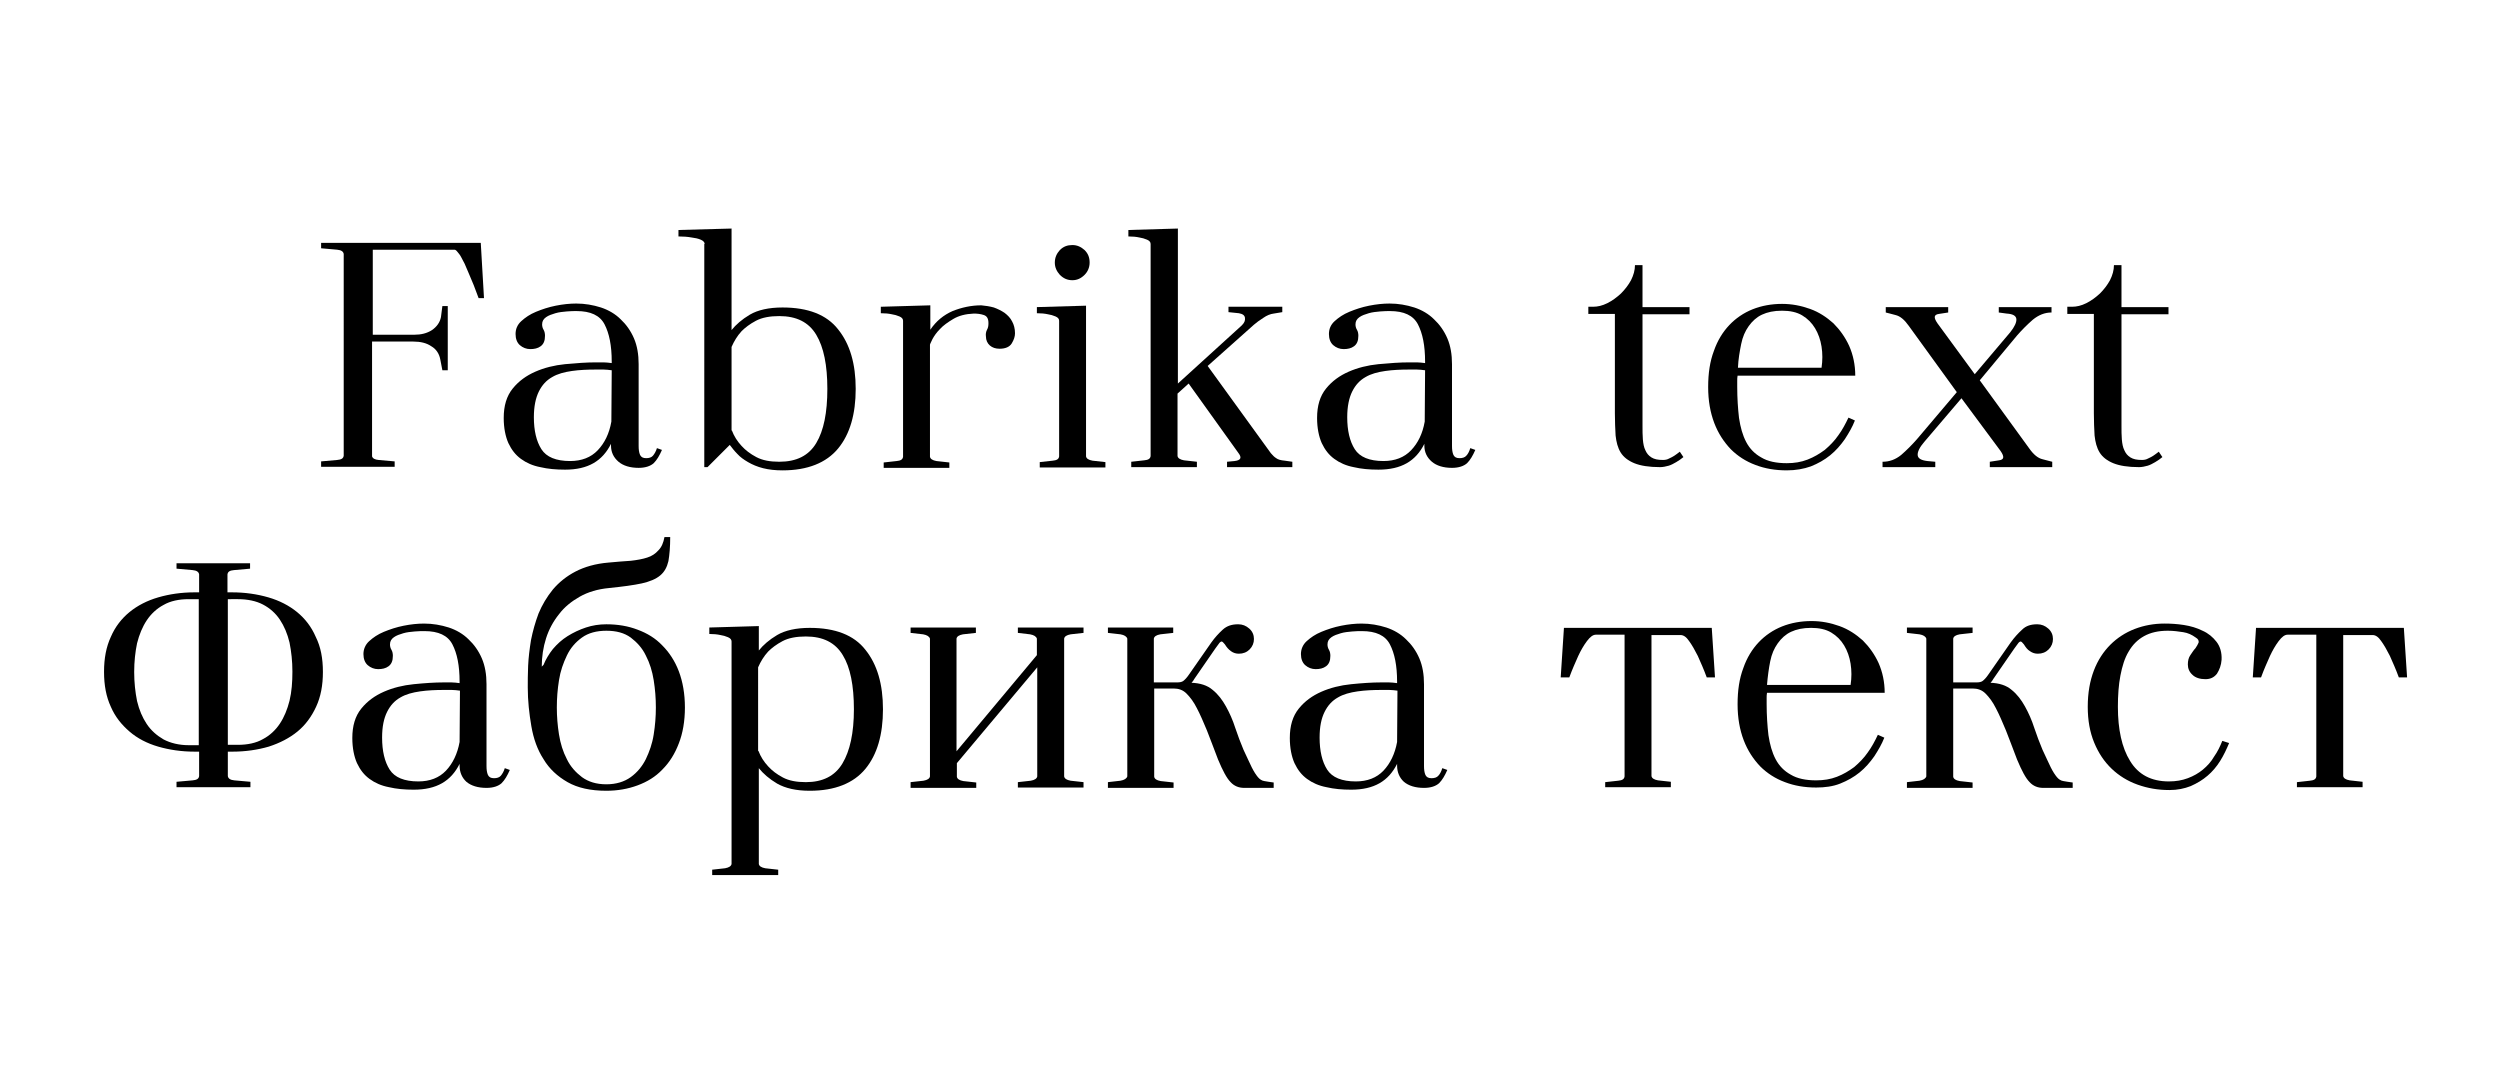 <?xml version="1.0" encoding="utf-8"?>
<!-- Generator: Adobe Illustrator 22.1.0, SVG Export Plug-In . SVG Version: 6.00 Build 0)  -->
<svg version="1.1" id="Layer_1" xmlns="http://www.w3.org/2000/svg" xmlns:xlink="http://www.w3.org/1999/xlink" x="0px" y="0px"
	 viewBox="0 0 696.8 301" style="enable-background:new 0 0 696.8 301;" xml:space="preserve">
<g>
	<path d="M123.3,85.3h1.5v17.9h-1.5l-0.6-3.1c-0.3-1.5-1.1-2.8-2.5-3.6c-1.3-0.9-3-1.3-5-1.3h-11.5v32c0.2,0.6,0.8,0.9,1.8,1
		l4.5,0.4v1.5H89.5v-1.5l4.5-0.4c1.1-0.1,1.7-0.4,1.8-1.2V70.8c-0.1-0.7-0.7-1.1-1.8-1.2l-4.5-0.4v-1.5H134l0.9,15.4h-1.5
		c-0.9-2.5-1.8-4.8-2.7-6.8c-0.5-1.2-0.9-2.1-1.2-2.8c-0.4-0.7-0.7-1.3-1-1.9c-0.3-0.6-0.7-1-1-1.4c-0.3-0.4-0.6-0.6-0.8-0.6h-22.8
		v23.7h11.5c2,0,3.6-0.4,5-1.3c1.3-0.9,2.2-2.1,2.5-3.6L123.3,85.3z"/>
	<path d="M166.1,101c0.7,0,1.3,0,2.1,0c0.7,0,1.5,0.1,2.3,0.2v-0.4c0-4.5-0.7-7.9-2-10.4c-1.3-2.5-3.9-3.7-7.8-3.7
		c-0.7,0-1.6,0-2.7,0.1c-1.1,0.1-2.2,0.2-3.2,0.5c-1,0.3-1.9,0.6-2.6,1.1c-0.7,0.5-1.1,1.1-1.1,2c0,0.5,0.1,1,0.4,1.5
		c0.3,0.5,0.4,1.1,0.4,1.7c0,1.4-0.4,2.3-1.2,2.9c-0.8,0.6-1.8,0.8-2.9,0.8c-1.1,0-2.1-0.4-2.9-1.1c-0.8-0.7-1.2-1.8-1.2-3.1
		c0-1.4,0.5-2.6,1.6-3.6c1.1-1,2.4-1.9,4.1-2.6c1.7-0.7,3.5-1.3,5.5-1.7c2-0.4,3.9-0.6,5.7-0.6c2.4,0,4.7,0.4,6.9,1.1
		c2.1,0.7,4,1.8,5.5,3.3c1.5,1.4,2.8,3.2,3.7,5.3c0.9,2.1,1.3,4.5,1.3,7.2v22.8c0,1,0.1,1.8,0.4,2.5c0.3,0.6,0.8,0.9,1.7,0.9
		c0.8,0,1.5-0.2,1.9-0.7s0.8-1.1,1.1-2.1l1.4,0.5c-0.7,1.6-1.4,2.8-2.3,3.7c-0.9,0.8-2.3,1.3-4.2,1.3c-2.4,0-4.3-0.6-5.6-1.7
		c-1.4-1.2-2.1-2.7-2.1-4.5v-0.5c-1.2,2.4-2.8,4.2-4.9,5.4c-2.1,1.2-4.7,1.8-7.9,1.8c-2.5,0-4.8-0.2-6.9-0.7
		c-2.1-0.4-3.9-1.2-5.4-2.3c-1.5-1.1-2.6-2.5-3.5-4.4c-0.8-1.8-1.3-4.2-1.3-7c0-3.4,0.8-6.1,2.5-8.2c1.7-2.1,3.8-3.6,6.3-4.7
		c2.5-1.1,5.3-1.8,8.3-2.1C160.7,101.2,163.5,101,166.1,101z M170.4,117.5l0.1-14.3c-0.8-0.1-1.6-0.2-2.3-0.2c-0.7,0-1.4,0-2.1,0
		c-2.4,0-4.6,0.1-6.7,0.4c-2.1,0.3-4,0.8-5.5,1.7c-1.6,0.9-2.8,2.2-3.7,4c-0.9,1.8-1.4,4.2-1.4,7.2c0,3.7,0.7,6.7,2.1,8.9
		c1.4,2.2,4.1,3.3,8,3.3c3.2,0,5.8-1,7.7-3C168.5,123.5,169.8,120.9,170.4,117.5z"/>
	<path d="M196.4,68c0-0.5-0.4-0.9-1.1-1.2c-0.7-0.3-1.6-0.5-2.5-0.6c-1.1-0.2-2.3-0.3-3.7-0.3v-1.8l14.8-0.4V92
		c1.2-1.5,2.9-3,5.1-4.3c2.2-1.3,5.3-2,9.1-2c7.1,0,12.3,2,15.5,6.1c3.3,4.1,4.9,9.6,4.9,16.6c0,7-1.6,12.6-4.9,16.6
		c-3.3,4-8.5,6.1-15.5,6.1c-2,0-3.8-0.2-5.4-0.6c-1.6-0.4-3-1-4.2-1.7c-1.2-0.7-2.2-1.4-3-2.3c-0.8-0.8-1.5-1.7-2.1-2.5l-6.2,6.2
		h-0.9V68z M204,120c0.6,1.6,1.5,3,2.7,4.3c1.1,1.2,2.4,2.2,4.1,3.1c1.7,0.9,3.8,1.3,6.4,1.3c4.8,0,8.2-1.7,10.3-5.2
		c2.1-3.5,3.1-8.5,3.1-15.1c0-6.6-1-11.6-3.1-15.1c-2.1-3.5-5.5-5.2-10.3-5.2c-2.6,0-4.8,0.4-6.5,1.3c-1.7,0.9-3,1.9-4,2.9
		c-1.2,1.3-2.1,2.8-2.8,4.4V120z"/>
	<path d="M273.5,85.1c1.2,0.1,2.4,0.3,3.5,0.6c1.1,0.4,2.1,0.9,3,1.5c0.9,0.7,1.6,1.4,2.1,2.4c0.5,0.9,0.8,2,0.8,3.3
		c0,0.9-0.3,1.8-0.9,2.8c-0.6,1-1.8,1.5-3.4,1.5c-1.1,0-2-0.3-2.7-0.9c-0.7-0.6-1.1-1.5-1.1-2.5c-0.1-0.7,0-1.3,0.3-1.9
		c0.3-0.5,0.4-1.1,0.4-1.8c0-1.3-0.4-2-1.3-2.3c-0.9-0.3-1.8-0.4-2.8-0.4c-2.3,0.1-4.2,0.6-5.7,1.5c-1.5,0.9-2.8,1.8-3.7,2.8
		c-1,1-1.6,1.9-2.1,2.8c-0.4,0.9-0.7,1.4-0.7,1.6v31.2c0.1,0.6,0.7,1,1.8,1.2l3.6,0.4v1.5h-18.3v-1.5l3.6-0.4
		c1.1-0.1,1.7-0.4,1.8-1.2V89.4c0-0.5-0.3-0.9-1-1.2c-0.7-0.3-1.4-0.5-2.1-0.6c-0.9-0.2-1.9-0.3-3.1-0.3v-1.8l13.8-0.4v6.8
		c1.6-2.4,3.7-4.1,6.2-5.2C268,85.7,270.7,85.1,273.5,85.1z"/>
	<path d="M288.9,85.6l13.8-0.4v42c0.1,0.6,0.7,1,1.8,1.2l3.6,0.4v1.5h-18.3v-1.5l3.6-0.4c1.1-0.1,1.7-0.4,1.8-1.2V89.4
		c0-0.5-0.3-0.9-1-1.2c-0.7-0.3-1.4-0.5-2.1-0.6c-0.9-0.2-1.9-0.3-3.1-0.3V85.6z M294,73.2c0-1.4,0.5-2.5,1.4-3.5
		c1-1,2.1-1.4,3.5-1.4c1.3,0,2.4,0.5,3.4,1.4c1,1,1.4,2.1,1.4,3.5c0,1.3-0.5,2.5-1.4,3.4c-1,1-2.1,1.5-3.4,1.5
		c-1.4,0-2.5-0.5-3.5-1.5C294.5,75.6,294,74.5,294,73.2z"/>
	<path d="M345.2,126.3l-13.9-19.4l-3.1,2.8v17.4c0.1,0.6,0.7,1,1.8,1.2l3.6,0.4v1.5h-18.3v-1.5l3.6-0.4c1.1-0.1,1.7-0.4,1.8-1.2V68
		c0-0.5-0.3-0.9-1-1.2c-0.7-0.3-1.4-0.5-2.1-0.6c-0.9-0.2-1.9-0.3-3.1-0.3v-1.8l13.8-0.4v43.2l17.8-16.2c0.7-0.7,1-1.3,0.9-2.1
		c-0.1-0.7-0.6-1.1-1.7-1.3l-2.9-0.3v-1.5h15v1.5l-2.4,0.4c-0.9,0.1-1.9,0.5-2.9,1.2c-1.1,0.7-1.9,1.3-2.6,1.9L336.6,102l17.6,24.3
		c0.5,0.6,1,1.1,1.5,1.4c0.5,0.4,1.3,0.6,2.4,0.7l2.1,0.3v1.5H342v-1.5l2.1-0.2C345.8,128.3,346.2,127.6,345.2,126.3z"/>
	<path d="M392.8,101c0.7,0,1.3,0,2.1,0c0.7,0,1.5,0.1,2.3,0.2v-0.4c0-4.5-0.7-7.9-2-10.4c-1.3-2.5-3.9-3.7-7.8-3.7
		c-0.7,0-1.6,0-2.7,0.1c-1.1,0.1-2.2,0.2-3.2,0.5c-1,0.3-1.9,0.6-2.6,1.1c-0.7,0.5-1.1,1.1-1.1,2c0,0.5,0.1,1,0.4,1.5
		c0.3,0.5,0.4,1.1,0.4,1.7c0,1.4-0.4,2.3-1.2,2.9c-0.8,0.6-1.8,0.8-2.9,0.8s-2.1-0.4-2.9-1.1c-0.8-0.7-1.2-1.8-1.2-3.1
		c0-1.4,0.5-2.6,1.6-3.6c1.1-1,2.4-1.9,4.1-2.6c1.7-0.7,3.5-1.3,5.5-1.7c2-0.4,3.9-0.6,5.7-0.6c2.4,0,4.7,0.4,6.9,1.1
		c2.1,0.7,4,1.8,5.5,3.3c1.5,1.4,2.8,3.2,3.7,5.3c0.9,2.1,1.3,4.5,1.3,7.2v22.8c0,1,0.1,1.8,0.4,2.5c0.3,0.6,0.8,0.9,1.7,0.9
		c0.8,0,1.5-0.2,1.9-0.7c0.4-0.4,0.8-1.1,1.1-2.1l1.4,0.5c-0.7,1.6-1.4,2.8-2.3,3.7c-0.9,0.8-2.3,1.3-4.2,1.3
		c-2.4,0-4.3-0.6-5.6-1.7c-1.4-1.2-2.1-2.7-2.1-4.5v-0.5c-1.2,2.4-2.8,4.2-4.9,5.4c-2.1,1.2-4.7,1.8-7.9,1.8c-2.5,0-4.8-0.2-6.9-0.7
		c-2.1-0.4-3.9-1.2-5.4-2.3c-1.5-1.1-2.6-2.5-3.5-4.4c-0.8-1.8-1.3-4.2-1.3-7c0-3.4,0.8-6.1,2.5-8.2c1.7-2.1,3.8-3.6,6.3-4.7
		c2.5-1.1,5.3-1.8,8.3-2.1C387.4,101.2,390.2,101,392.8,101z M397.1,117.5l0.1-14.3c-0.8-0.1-1.6-0.2-2.3-0.2c-0.7,0-1.4,0-2.1,0
		c-2.4,0-4.6,0.1-6.7,0.4c-2.1,0.3-4,0.8-5.5,1.7c-1.6,0.9-2.8,2.2-3.7,4c-0.9,1.8-1.4,4.2-1.4,7.2c0,3.7,0.7,6.7,2.1,8.9
		c1.4,2.2,4.1,3.3,8,3.3c3.2,0,5.8-1,7.7-3C395.2,123.5,396.5,120.9,397.1,117.5z"/>
	<path d="M469.2,127.4c-0.6,0.5-1.3,1-2,1.4c-0.7,0.4-1.4,0.8-2.1,1s-1.6,0.4-2.4,0.4c-3.1,0-5.5-0.4-7.2-1.1c-1.7-0.7-3-1.7-3.8-3
		c-0.8-1.3-1.2-2.9-1.4-4.7c-0.1-1.8-0.2-3.9-0.2-6.2V87.5h-7.4v-2h1.3c1.3,0,2.6-0.3,4-1c1.4-0.7,2.6-1.6,3.8-2.7
		c1.1-1.1,2.1-2.4,2.8-3.7c0.7-1.4,1.1-2.8,1.1-4.2h2.1v11.7h13.1v2h-13.1v31c0,1.4,0,2.7,0.1,3.9c0.1,1.2,0.3,2.2,0.7,3
		c0.4,0.9,0.9,1.5,1.7,2c0.8,0.5,1.8,0.7,3.2,0.7c0.6,0,1.2-0.1,1.7-0.4c0.5-0.2,1-0.5,1.5-0.8c0.4-0.3,0.9-0.6,1.5-1.1L469.2,127.4
		z"/>
	<path d="M498,129.1v2c-3.2,0-6.1-0.5-8.7-1.5c-2.7-1-5-2.5-6.9-4.4c-1.9-2-3.5-4.4-4.6-7.3c-1.1-2.9-1.7-6.2-1.7-10
		c0-3.9,0.5-7.2,1.6-10.1c1-2.9,2.5-5.3,4.3-7.2c1.8-1.9,4-3.4,6.5-4.4c2.5-1,5.3-1.5,8.2-1.5c2.7,0,5.3,0.5,7.8,1.4
		c2.5,0.9,4.6,2.3,6.5,4c1.8,1.8,3.3,3.9,4.4,6.3c1.1,2.5,1.7,5.3,1.7,8.3h-32.8c-0.1,0.5-0.1,1-0.1,1.5c0,0.5,0,1.1,0,1.6
		c0,3.2,0.2,6.1,0.5,8.7c0.4,2.6,1,4.8,2,6.7c1,1.9,2.4,3.3,4.2,4.3C492.7,128.6,495.1,129.1,498,129.1z M484.4,102.5h23.3
		c0.3-2,0.3-4,0-5.9c-0.3-1.9-0.9-3.6-1.8-5.1c-0.9-1.5-2.1-2.7-3.6-3.6c-1.5-0.9-3.4-1.3-5.6-1.3c-2.3,0-4.1,0.4-5.6,1.1
		c-1.5,0.7-2.7,1.8-3.7,3.2c-1,1.4-1.7,3-2.1,5C484.9,97.9,484.5,100.1,484.4,102.5z M498,131.1v-2c2.1,0,4-0.3,5.8-1
		c1.8-0.7,3.3-1.6,4.8-2.7c1.4-1.2,2.7-2.5,3.8-4.1c1.1-1.5,2-3.2,2.8-4.9l1.8,0.8c-0.7,1.8-1.7,3.5-2.8,5.2
		c-1.2,1.7-2.5,3.2-4.1,4.5c-1.6,1.3-3.4,2.3-5.4,3.1C502.7,130.7,500.5,131.1,498,131.1z"/>
	<path d="M551.8,106l13.8,19c1.2,1.7,2.4,2.7,3.7,3c1.3,0.3,2.1,0.6,2.7,0.7v1.5h-17.4v-1.5l2.6-0.4c1.4-0.2,1.5-1,0.4-2.6
		L546.7,111l-10.4,12.2c-1.3,1.5-1.9,2.8-1.8,3.7c0.1,0.9,1,1.4,2.7,1.6l2.2,0.2v1.5h-14.7v-1.5c1.9,0,3.6-0.6,5.2-1.9
		c1.5-1.3,3-2.8,4.4-4.4l11.1-13.1l-13.4-18.5c-1.2-1.7-2.4-2.7-3.7-3c-1.3-0.3-2.1-0.6-2.7-0.7v-1.5H543v1.5l-2.6,0.4
		c-1.4,0.2-1.5,1-0.4,2.6l10.4,14.2l9.9-11.7c1.2-1.5,1.8-2.8,1.7-3.7c-0.1-0.9-1-1.4-2.7-1.5l-2.2-0.3v-1.5h14.7v1.5
		c-1.9,0-3.6,0.7-5.2,2c-1.5,1.3-3,2.8-4.4,4.4L551.8,106z"/>
	<path d="M602.7,127.4c-0.6,0.5-1.3,1-2,1.4c-0.7,0.4-1.4,0.8-2.1,1s-1.6,0.4-2.4,0.4c-3.1,0-5.5-0.4-7.2-1.1c-1.7-0.7-3-1.7-3.8-3
		c-0.8-1.3-1.2-2.9-1.4-4.7c-0.1-1.8-0.2-3.9-0.2-6.2V87.5h-7.4v-2h1.3c1.3,0,2.6-0.3,4-1c1.4-0.7,2.6-1.6,3.8-2.7
		c1.1-1.1,2.1-2.4,2.8-3.7c0.7-1.4,1.1-2.8,1.1-4.2h2.1v11.7h13.1v2h-13.1v31c0,1.4,0,2.7,0.1,3.9c0.1,1.2,0.3,2.2,0.7,3
		c0.4,0.9,0.9,1.5,1.7,2c0.8,0.5,1.8,0.7,3.2,0.7c0.6,0,1.2-0.1,1.7-0.4c0.5-0.2,1-0.5,1.5-0.8c0.4-0.3,0.9-0.6,1.5-1.1L602.7,127.4
		z"/>
	<path d="M90,187.3c0,3.7-0.6,6.9-1.9,9.7c-1.3,2.8-3,5.1-5.2,6.9c-2.2,1.8-4.9,3.2-8,4.2c-3.1,0.9-6.5,1.4-10.1,1.4h-1.3v6.8
		c0.1,0.7,0.7,1.1,1.8,1.2l4.5,0.4v1.5H49.2v-1.5l4.5-0.4c1.1-0.1,1.7-0.4,1.8-1.2v-6.8h-1.3c-3.6,0-7-0.5-10.1-1.4
		c-3.1-0.9-5.8-2.3-8-4.2s-4-4.1-5.2-6.9c-1.3-2.8-1.9-6-1.9-9.7v-0.1c0-3.7,0.6-6.9,1.9-9.7c1.2-2.8,3-5.1,5.2-6.9
		c2.2-1.8,4.9-3.2,8-4.1c3.1-0.9,6.5-1.4,10.1-1.4h1.3v-5c-0.1-0.7-0.7-1.1-1.8-1.2l-4.5-0.4V157h20.5v1.5l-4.5,0.4
		c-1.1,0.1-1.7,0.4-1.8,1.2v5h1.3c3.6,0,7,0.5,10.1,1.4c3.1,0.9,5.8,2.3,8,4.1c2.2,1.8,4,4.1,5.2,6.9C89.4,180.3,90,183.5,90,187.3
		L90,187.3z M37.4,187.3c0,2.9,0.3,5.6,0.8,8.1c0.6,2.5,1.5,4.6,2.7,6.4c1.2,1.8,2.8,3.2,4.7,4.3c1.9,1,4.3,1.6,7,1.6h2.8V167h-2.8
		c-2.7,0-5.1,0.5-7,1.6c-1.9,1-3.5,2.5-4.7,4.3c-1.2,1.8-2.1,4-2.7,6.4C37.7,181.7,37.4,184.4,37.4,187.3z M63.5,167v40.6h2.8
		c2.7,0,5.1-0.5,7-1.6c1.9-1,3.5-2.5,4.7-4.3c1.2-1.8,2.1-4,2.7-6.4c0.6-2.5,0.8-5.2,0.8-8.1s-0.3-5.6-0.8-8.1
		c-0.6-2.5-1.5-4.6-2.7-6.4c-1.2-1.8-2.8-3.2-4.7-4.2c-1.9-1-4.3-1.5-7-1.5H63.5z"/>
	<path d="M128.1,213.4v-0.5c-1.2,2.4-2.8,4.2-4.9,5.4c-2.1,1.2-4.7,1.8-7.9,1.8c-2.5,0-4.8-0.2-6.9-0.7c-2.1-0.4-3.9-1.2-5.4-2.3
		c-1.5-1.1-2.6-2.5-3.5-4.4c-0.8-1.8-1.3-4.2-1.3-7c0-3.4,0.8-6.1,2.5-8.2c1.7-2.1,3.8-3.6,6.3-4.7c2.5-1.1,5.3-1.8,8.3-2.1
		c3-0.3,5.8-0.5,8.4-0.5c0.7,0,1.3,0,2.1,0c0.7,0,1.5,0.1,2.3,0.2v-0.4c0-4.5-0.7-7.9-2-10.4c-1.3-2.5-3.9-3.7-7.8-3.7
		c-0.7,0-1.6,0-2.7,0.1c-1.1,0.1-2.2,0.2-3.2,0.5c-1,0.3-1.9,0.6-2.6,1.1c-0.7,0.5-1.1,1.1-1.1,2c0,0.5,0.1,1,0.4,1.5
		c0.3,0.5,0.4,1.1,0.4,1.7c0,1.4-0.4,2.3-1.2,2.9c-0.8,0.6-1.8,0.8-2.9,0.8c-1.1,0-2.1-0.4-2.9-1.1c-0.8-0.7-1.2-1.8-1.2-3.1
		s0.5-2.6,1.6-3.6c1.1-1,2.4-1.9,4.1-2.6c1.7-0.7,3.5-1.3,5.5-1.7c2-0.4,3.9-0.6,5.7-0.6c2.4,0,4.7,0.4,6.9,1.1
		c2.1,0.7,4,1.8,5.5,3.3c1.5,1.4,2.8,3.2,3.7,5.3c0.9,2.1,1.3,4.5,1.3,7.2v22.8c0,1,0.1,1.8,0.4,2.5c0.3,0.6,0.8,0.9,1.7,0.9
		c0.8,0,1.5-0.2,1.9-0.7s0.8-1.1,1.1-2.1l1.4,0.5c-0.7,1.6-1.4,2.8-2.3,3.7c-0.9,0.8-2.3,1.3-4.2,1.3c-2.4,0-4.3-0.6-5.6-1.7
		C128.8,216.8,128.1,215.3,128.1,213.4z M128.2,192.5c-0.8-0.1-1.6-0.2-2.3-0.2c-0.7,0-1.4,0-2.1,0c-2.4,0-4.6,0.1-6.7,0.4
		c-2.1,0.3-4,0.8-5.5,1.7c-1.6,0.9-2.8,2.2-3.7,4c-0.9,1.8-1.4,4.1-1.4,7.2c0,3.7,0.7,6.7,2.1,8.9c1.4,2.2,4.1,3.3,8,3.3
		c3.2,0,5.8-1,7.7-3c1.9-2,3.2-4.7,3.8-8L128.2,192.5z"/>
	<path d="M185.2,149.7h1.6c0,2.7-0.2,5-0.5,6.7c-0.4,1.7-1.1,3-2.3,4c-1.2,1-2.9,1.7-5.1,2.2c-2.3,0.5-5.3,0.9-9.2,1.3
		c-3.1,0.3-5.8,1.1-8.1,2.4c-2.3,1.3-4.3,2.9-5.8,4.9c-1.6,2-2.8,4.2-3.6,6.7c-0.8,2.5-1.2,5.2-1.2,7.9l0.5-0.5
		c0.6-1.5,1.5-3,2.6-4.4c1.2-1.4,2.5-2.6,4.1-3.6c1.6-1,3.3-1.8,5.1-2.4c1.8-0.6,3.7-0.9,5.7-0.9c3.2,0,6.1,0.5,8.7,1.5
		c2.7,1,5,2.4,6.9,4.4c1.9,1.9,3.5,4.3,4.6,7.2c1.1,2.9,1.7,6.3,1.7,10.1c0,3.8-0.6,7.2-1.7,10c-1.1,2.9-2.6,5.3-4.6,7.3
		c-1.9,2-4.2,3.4-6.9,4.4c-2.7,1-5.6,1.5-8.7,1.5c-4.4,0-8-0.8-10.8-2.4c-2.8-1.6-5.1-3.7-6.7-6.4c-1.7-2.6-2.8-5.7-3.4-9.2
		c-0.6-3.5-1-7.1-1-10.8c0-1.7,0-3.7,0.1-6c0.1-2.3,0.4-4.7,0.8-7.2c0.5-2.5,1.2-5,2.1-7.4c1-2.4,2.3-4.6,4-6.7c1.7-2,3.8-3.7,6.3-5
		c2.5-1.3,5.6-2.2,9.2-2.5c2.3-0.2,4.4-0.4,6.2-0.5c1.8-0.2,3.4-0.5,4.6-0.9c1.3-0.4,2.3-1.1,3.1-2
		C184.4,152.5,184.9,151.3,185.2,149.7z M155.2,197.2c0,2.5,0.2,5,0.6,7.5c0.4,2.5,1.1,4.8,2.2,6.9c1,2.1,2.5,3.7,4.2,5
		c1.8,1.3,4,2,6.8,2c2.7,0,5-0.7,6.8-2c1.8-1.3,3.2-3,4.2-5c1-2.1,1.8-4.3,2.2-6.9c0.4-2.5,0.6-5,0.6-7.5c0-2.6-0.2-5.1-0.6-7.6
		c-0.4-2.5-1.1-4.8-2.2-6.9c-1-2.1-2.5-3.7-4.2-5c-1.8-1.3-4-1.9-6.8-1.9c-2.7,0-5,0.6-6.8,1.9s-3.2,2.9-4.2,5
		c-1,2.1-1.8,4.3-2.2,6.9C155.4,192.1,155.2,194.6,155.2,197.2z"/>
	<path d="M198.5,243.9v-1.5l3.6-0.4c1.1-0.2,1.7-0.6,1.8-1.2v-62c0-0.5-0.3-0.9-1-1.2c-0.7-0.3-1.4-0.5-2.1-0.6
		c-0.9-0.2-1.9-0.3-3.1-0.3v-1.8l13.8-0.4v6.8c1.2-1.5,2.9-3,5.1-4.3c2.2-1.3,5.3-2,9.1-2c7.1,0,12.3,2,15.5,6.1
		c3.3,4.1,4.9,9.6,4.9,16.6c0,7-1.6,12.6-4.9,16.6c-3.3,4-8.5,6.1-15.5,6.1c-3.8,0-6.8-0.7-9.1-2c-2.2-1.3-3.9-2.8-5.1-4.3v26.7
		c0.1,0.6,0.7,1,1.8,1.2l3.6,0.4v1.5H198.5z M211.4,209.3c0.6,1.6,1.5,3,2.7,4.3c1.1,1.2,2.4,2.2,4.1,3.1c1.7,0.9,3.8,1.3,6.4,1.3
		c4.7,0,8.1-1.7,10.2-5.2c2.1-3.5,3.2-8.5,3.2-15.1c0-6.6-1-11.7-3.1-15.1c-2.1-3.5-5.5-5.2-10.3-5.2c-2.6,0-4.8,0.4-6.5,1.3
		c-1.7,0.9-3,1.9-4,2.9c-1.2,1.3-2.1,2.8-2.8,4.4V209.3z"/>
	<path d="M283.7,176.4v-1.5H302v1.5l-3.6,0.4c-1.1,0.2-1.7,0.6-1.8,1.2v38.4c0.1,0.6,0.7,1,1.8,1.2l3.6,0.4v1.5h-18.3V218l3.6-0.4
		c1.1-0.2,1.7-0.6,1.8-1.2v-30.4l-22.4,26.7v3.8c0.1,0.6,0.7,1,1.8,1.2l3.6,0.4v1.5h-18.3V218l3.6-0.4c1.1-0.2,1.7-0.6,1.8-1.2V178
		c-0.2-0.6-0.8-1-1.9-1.2l-3.5-0.4v-1.5H272v1.5l-3.6,0.4c-1.1,0.2-1.7,0.6-1.8,1.2v31.4l22.4-26.8V178c-0.2-0.6-0.8-1-1.9-1.2
		L283.7,176.4z"/>
	<path d="M345.1,174c1.2,0,2.2,0.4,3.1,1.2c0.9,0.8,1.3,1.8,1.3,2.9c0,1.1-0.4,2.1-1.2,2.9c-0.8,0.8-1.8,1.2-3,1.2
		c-0.8,0-1.5-0.2-2.2-0.7s-1.2-1.1-1.7-1.9c-0.4-0.5-0.7-0.8-0.9-0.8c-0.2,0-0.5,0.2-0.7,0.5c-0.2,0.3-0.6,0.8-1.1,1.5l-5.8,8.4
		c-0.2,0.4-0.5,0.8-0.8,1.1c2.4,0.1,4.4,0.7,5.9,2c1.5,1.2,2.7,2.8,3.7,4.6c1,1.8,1.9,3.8,2.6,6c0.7,2.1,1.5,4.2,2.3,6.1
		c1,2.1,1.7,3.7,2.3,4.9c0.6,1.2,1.2,2.1,1.7,2.7c0.5,0.6,1.1,1,1.8,1.1c0.7,0.1,1.6,0.3,2.6,0.4v1.5h-8.2c-1.5,0-2.8-0.5-3.8-1.6
		c-1.1-1.1-2.2-3.2-3.5-6.3c-1.1-3-2.2-5.7-3.1-8.1c-1-2.4-1.9-4.5-2.8-6.2c-0.9-1.8-1.9-3.1-2.9-4.1c-1-1-2.2-1.4-3.6-1.4h-5.4
		v24.6c0.1,0.6,0.7,1,1.8,1.2l3.6,0.4v1.5h-18.3V218l3.5-0.4c1.1-0.2,1.7-0.6,1.9-1.2V178c-0.2-0.6-0.8-1-1.9-1.2l-3.5-0.4v-1.5H327
		v1.5l-3.6,0.4c-1.1,0.2-1.7,0.6-1.8,1.2v12.2h6.5c0.7,0,1.3-0.1,1.7-0.4c0.4-0.3,1-0.9,1.6-1.8l6.2-8.9c1-1.4,2.1-2.6,3.2-3.6
		C342,174.4,343.4,174,345.1,174z"/>
	<path d="M389.4,213.4v-0.5c-1.2,2.4-2.8,4.2-4.9,5.4c-2.1,1.2-4.7,1.8-7.9,1.8c-2.5,0-4.8-0.2-6.9-0.7c-2.1-0.4-3.9-1.2-5.4-2.3
		c-1.5-1.1-2.6-2.5-3.5-4.4c-0.8-1.8-1.3-4.2-1.3-7c0-3.4,0.8-6.1,2.5-8.2c1.7-2.1,3.8-3.6,6.3-4.7c2.5-1.1,5.3-1.8,8.3-2.1
		c3-0.3,5.8-0.5,8.4-0.5c0.7,0,1.3,0,2.1,0c0.7,0,1.5,0.1,2.3,0.2v-0.4c0-4.5-0.7-7.9-2-10.4c-1.3-2.5-3.9-3.7-7.8-3.7
		c-0.7,0-1.6,0-2.7,0.1c-1.1,0.1-2.2,0.2-3.2,0.5c-1,0.3-1.9,0.6-2.6,1.1c-0.7,0.5-1.1,1.1-1.1,2c0,0.5,0.1,1,0.4,1.5
		c0.3,0.5,0.4,1.1,0.4,1.7c0,1.4-0.4,2.3-1.2,2.9c-0.8,0.6-1.8,0.8-2.9,0.8c-1.1,0-2.1-0.4-2.9-1.1c-0.8-0.7-1.2-1.8-1.2-3.1
		s0.5-2.6,1.6-3.6c1.1-1,2.4-1.9,4.1-2.6c1.7-0.7,3.5-1.3,5.5-1.7c2-0.4,3.9-0.6,5.7-0.6c2.4,0,4.7,0.4,6.9,1.1
		c2.1,0.7,4,1.8,5.5,3.3c1.5,1.4,2.8,3.2,3.7,5.3c0.9,2.1,1.3,4.5,1.3,7.2v22.8c0,1,0.1,1.8,0.4,2.5c0.3,0.6,0.8,0.9,1.7,0.9
		c0.8,0,1.5-0.2,1.9-0.7c0.4-0.4,0.8-1.1,1.1-2.1l1.4,0.5c-0.7,1.6-1.4,2.8-2.3,3.7c-0.9,0.8-2.3,1.3-4.2,1.3
		c-2.4,0-4.3-0.6-5.6-1.7C390.1,216.8,389.4,215.3,389.4,213.4z M389.5,192.5c-0.8-0.1-1.6-0.2-2.3-0.2c-0.7,0-1.4,0-2.1,0
		c-2.4,0-4.6,0.1-6.7,0.4c-2.1,0.3-4,0.8-5.5,1.7c-1.6,0.9-2.8,2.2-3.7,4c-0.9,1.8-1.4,4.1-1.4,7.2c0,3.7,0.7,6.7,2.1,8.9
		c1.4,2.2,4.1,3.3,8,3.3c3.2,0,5.8-1,7.7-3c1.9-2,3.2-4.7,3.8-8L389.5,192.5z"/>
	<path d="M460.3,176.8v39.5c0.1,0.6,0.7,1,1.8,1.2l3.6,0.4v1.5h-18.3V218l3.6-0.4c1.1-0.1,1.7-0.4,1.8-1.2v-39.5h-8
		c-0.8,0-1.6,0.6-2.5,1.8c-0.9,1.2-1.7,2.6-2.4,4.1c-0.8,1.8-1.7,3.8-2.5,6H435l0.9-13.8h41.2l0.9,13.8h-2.3c-0.8-2.2-1.7-4.2-2.5-6
		c-0.8-1.6-1.6-3-2.4-4.1c-0.8-1.2-1.6-1.7-2.4-1.7H460.3z"/>
	<path d="M506.2,217.5v2c-3.2,0-6.1-0.5-8.7-1.5c-2.7-1-5-2.5-6.9-4.4c-1.9-2-3.5-4.4-4.6-7.3c-1.1-2.9-1.7-6.2-1.7-10
		c0-3.9,0.5-7.2,1.6-10.1c1-2.9,2.5-5.3,4.3-7.2c1.8-1.9,4-3.4,6.5-4.4c2.5-1,5.3-1.5,8.2-1.5c2.7,0,5.3,0.5,7.8,1.4
		c2.5,0.9,4.6,2.3,6.5,4c1.8,1.8,3.3,3.9,4.4,6.3c1.1,2.5,1.7,5.3,1.7,8.3h-32.8c-0.1,0.5-0.1,1-0.1,1.5c0,0.5,0,1.1,0,1.6
		c0,3.2,0.2,6.1,0.5,8.7c0.4,2.6,1,4.8,2,6.7s2.4,3.3,4.2,4.3C500.9,217,503.3,217.5,506.2,217.5z M492.5,190.9h23.3
		c0.3-2,0.3-4,0-5.9c-0.3-1.9-0.9-3.6-1.8-5.1c-0.9-1.5-2.1-2.7-3.6-3.6s-3.4-1.3-5.6-1.3c-2.3,0-4.1,0.4-5.6,1.1
		c-1.5,0.7-2.7,1.8-3.7,3.2c-1,1.4-1.7,3-2.1,5C493,186.3,492.7,188.5,492.5,190.9z M506.2,219.5v-2c2.1,0,4-0.3,5.8-1
		c1.8-0.7,3.3-1.6,4.8-2.7c1.4-1.2,2.7-2.5,3.8-4.1c1.1-1.5,2-3.2,2.8-4.9l1.8,0.8c-0.7,1.8-1.7,3.5-2.8,5.2
		c-1.2,1.7-2.5,3.2-4.1,4.5c-1.6,1.3-3.4,2.3-5.4,3.1S508.6,219.5,506.2,219.5z"/>
	<path d="M567.8,174c1.2,0,2.2,0.4,3.1,1.2c0.9,0.8,1.3,1.8,1.3,2.9c0,1.1-0.4,2.1-1.2,2.9c-0.8,0.8-1.8,1.2-3,1.2
		c-0.8,0-1.5-0.2-2.2-0.7c-0.7-0.4-1.2-1.1-1.7-1.9c-0.4-0.5-0.7-0.8-0.9-0.8c-0.2,0-0.5,0.2-0.7,0.5c-0.2,0.3-0.6,0.8-1.1,1.5
		l-5.8,8.4c-0.2,0.4-0.5,0.8-0.8,1.1c2.4,0.1,4.4,0.7,5.9,2c1.5,1.2,2.7,2.8,3.7,4.6c1,1.8,1.9,3.8,2.6,6c0.7,2.1,1.5,4.2,2.3,6.1
		c1,2.1,1.7,3.7,2.3,4.9c0.6,1.2,1.2,2.1,1.7,2.7c0.5,0.6,1.1,1,1.8,1.1c0.7,0.1,1.6,0.3,2.6,0.4v1.5h-8.2c-1.5,0-2.8-0.5-3.8-1.6
		c-1.1-1.1-2.2-3.2-3.5-6.3c-1.1-3-2.2-5.7-3.1-8.1c-1-2.4-1.9-4.5-2.8-6.2c-0.9-1.8-1.9-3.1-2.9-4.1c-1-1-2.2-1.4-3.6-1.4h-5.4
		v24.6c0.1,0.6,0.7,1,1.8,1.2l3.6,0.4v1.5h-18.3V218l3.5-0.4c1.1-0.2,1.7-0.6,1.9-1.2V178c-0.2-0.6-0.8-1-1.9-1.2l-3.5-0.4v-1.5
		h18.3v1.5l-3.6,0.4c-1.1,0.2-1.7,0.6-1.8,1.2v12.2h6.5c0.7,0,1.3-0.1,1.7-0.4c0.4-0.3,1-0.9,1.6-1.8l6.2-8.9c1-1.4,2.1-2.6,3.2-3.6
		C564.7,174.4,566.1,174,567.8,174z"/>
	<path d="M619.4,206.5l1.9,0.6c-0.7,1.7-1.5,3.4-2.5,5c-1,1.6-2.2,3-3.5,4.1c-1.4,1.2-2.9,2.1-4.7,2.9c-1.8,0.7-3.7,1.1-5.9,1.1
		h-0.1c-3.1,0-6-0.5-8.8-1.5c-2.8-1-5.2-2.5-7.2-4.4c-2.1-2-3.7-4.4-4.9-7.3c-1.2-2.9-1.8-6.2-1.8-10c0-3.9,0.6-7.2,1.7-10.1
		c1.1-2.9,2.7-5.3,4.6-7.2c1.9-1.9,4.2-3.4,6.8-4.4c2.6-1,5.4-1.5,8.3-1.5c1.7,0,3.5,0.1,5.4,0.4c1.9,0.3,3.6,0.8,5.2,1.6
		c1.6,0.7,2.9,1.8,3.9,3.1c1,1.3,1.5,3,1.4,5c-0.1,1.5-0.6,2.8-1.3,3.9c-0.8,1-1.8,1.5-3.2,1.5c-1.5,0-2.8-0.4-3.6-1.2
		c-0.9-0.8-1.3-1.8-1.3-2.9c0-1,0.2-1.9,0.7-2.6s0.9-1.4,1.4-1.9c0.4-0.6,0.7-1.1,0.9-1.6c0.1-0.5-0.1-1-0.8-1.4
		c-1.1-0.8-2.2-1.3-3.5-1.5c-1.3-0.2-2.7-0.4-4.3-0.4c-2.6,0-4.8,0.5-6.6,1.5c-1.8,1-3.2,2.4-4.3,4.3c-1.1,1.8-1.8,4.1-2.3,6.7
		s-0.7,5.5-0.7,8.7c0,6.3,1.1,11.4,3.4,15.1c2.3,3.8,5.9,5.7,10.8,5.7c2,0,3.7-0.3,5.3-0.9s3-1.4,4.2-2.4c1.2-1,2.3-2.2,3.1-3.6
		C618.1,209.5,618.8,208,619.4,206.5z"/>
	<path d="M653.1,176.8v39.5c0.1,0.6,0.7,1,1.8,1.2l3.6,0.4v1.5h-18.3V218l3.6-0.4c1.1-0.1,1.7-0.4,1.8-1.2v-39.5h-8
		c-0.8,0-1.6,0.6-2.5,1.8c-0.9,1.2-1.7,2.6-2.4,4.1c-0.8,1.8-1.7,3.8-2.5,6h-2.3l0.9-13.8H670l0.9,13.8h-2.3c-0.8-2.2-1.7-4.2-2.5-6
		c-0.8-1.6-1.6-3-2.4-4.1c-0.8-1.2-1.6-1.7-2.4-1.7H653.1z"/>
</g>
</svg>
